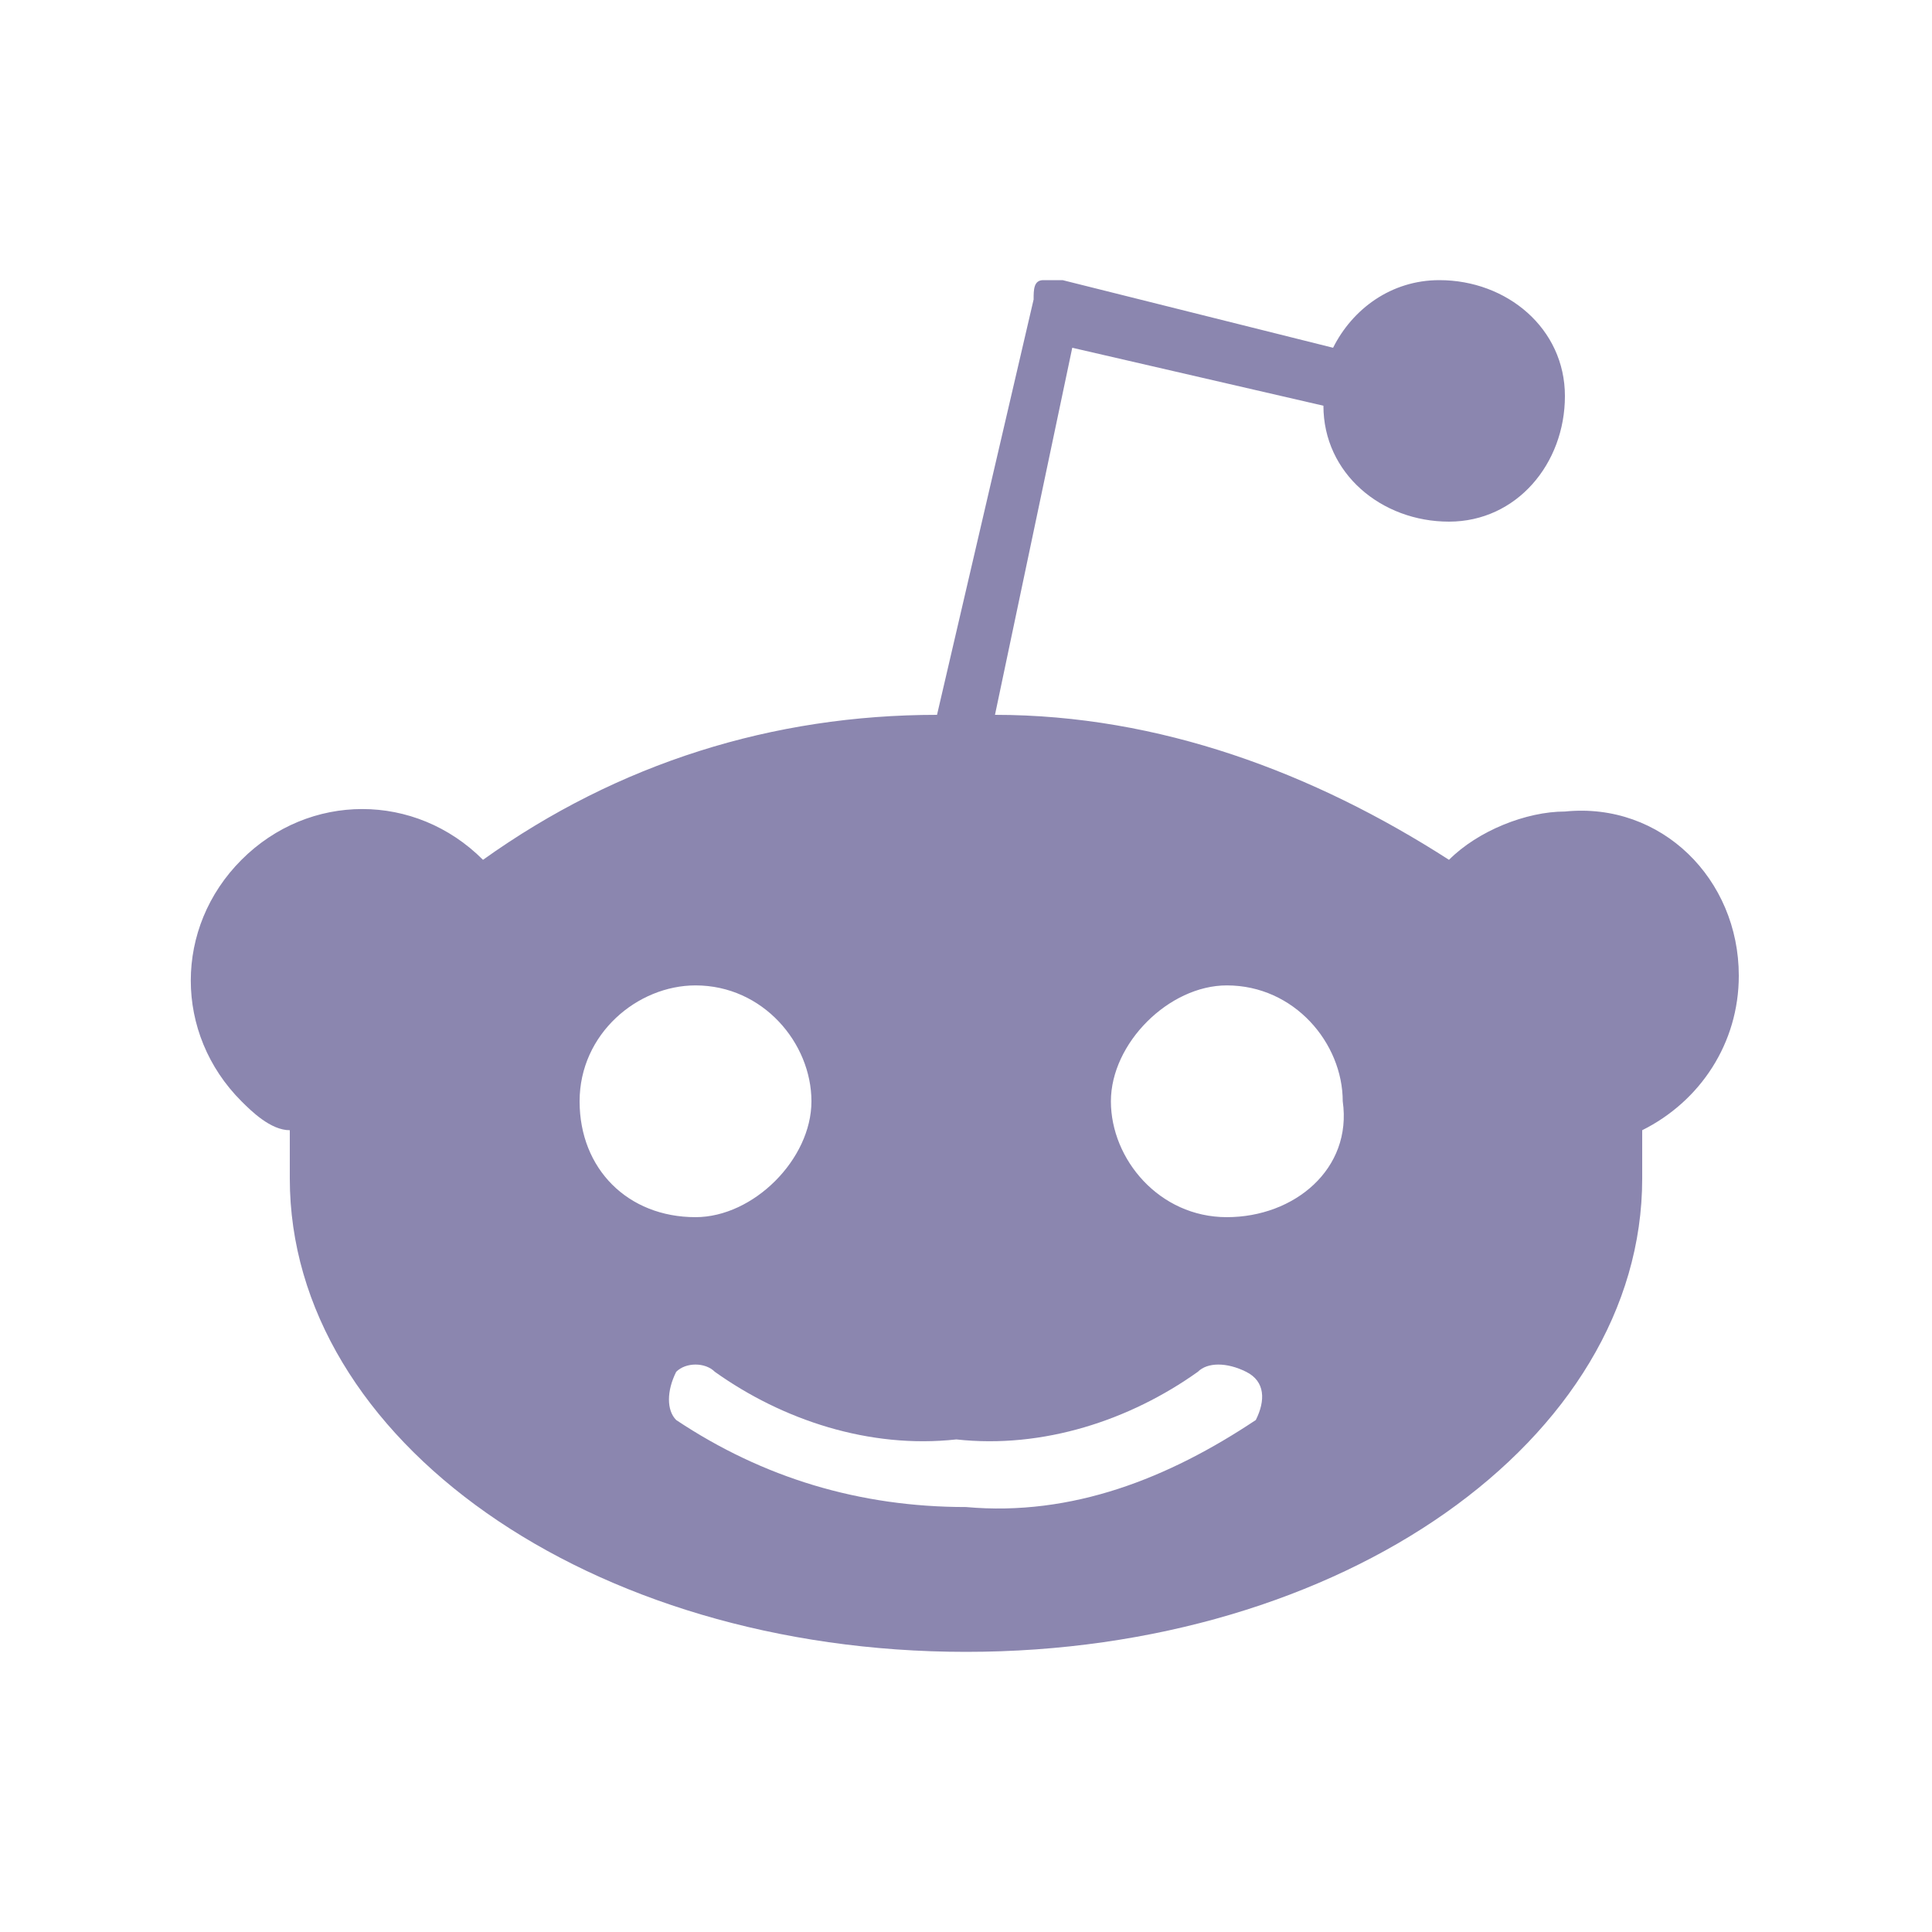 <svg xmlns:xlink="http://www.w3.org/1999/xlink" width="24" height="24" viewBox="0 0 24 24" fill="none" xmlns="http://www.w3.org/2000/svg">
<path class="icon-reddit-dark" d="M21.6 12.12C21.6 10.921 20.64 9.96 19.44 10.081C18.96 10.081 18.36 10.32 18 10.681C16.32 9.6 14.4 8.88 12.36 8.88L13.32 4.32L16.44 5.04C16.44 5.88 17.16 6.48 18 6.48C18.84 6.48 19.44 5.76 19.44 4.92C19.44 4.08 18.72 3.48 17.88 3.48C17.28 3.48 16.8 3.84 16.56 4.32L13.2 3.48H12.96C12.84 3.48 12.84 3.6 12.84 3.72L11.64 8.88C9.6 8.88 7.68 9.48 6 10.681C5.16 9.84 3.84 9.84 3 10.681C2.16 11.521 2.16 12.841 3 13.681C3.12 13.8 3.36 14.04 3.6 14.04V14.64C3.6 17.881 7.32 20.52 12 20.52C16.68 20.52 20.4 17.881 20.4 14.64V14.04C21.12 13.681 21.6 12.96 21.6 12.12ZM7.2 13.681C7.2 12.841 7.92 12.241 8.64 12.241C9.48 12.241 10.08 12.96 10.08 13.681C10.08 14.4 9.36 15.12 8.64 15.12C7.8 15.12 7.2 14.521 7.2 13.681ZM15.6 17.64C14.52 18.36 13.32 18.84 12 18.721C10.68 18.721 9.48 18.36 8.4 17.64C8.28 17.52 8.28 17.28 8.4 17.041C8.52 16.921 8.76 16.921 8.88 17.041C9.72 17.64 10.8 18 11.88 17.881C12.96 18 14.04 17.64 14.88 17.041C15 16.921 15.24 16.921 15.48 17.041C15.72 17.16 15.72 17.401 15.6 17.64ZM15.24 15.12C14.4 15.12 13.8 14.4 13.8 13.681C13.8 12.96 14.52 12.241 15.24 12.241C16.08 12.241 16.68 12.96 16.68 13.681C16.8 14.521 16.08 15.12 15.24 15.12Z" fill="#8B86AF"></path>
</svg>
